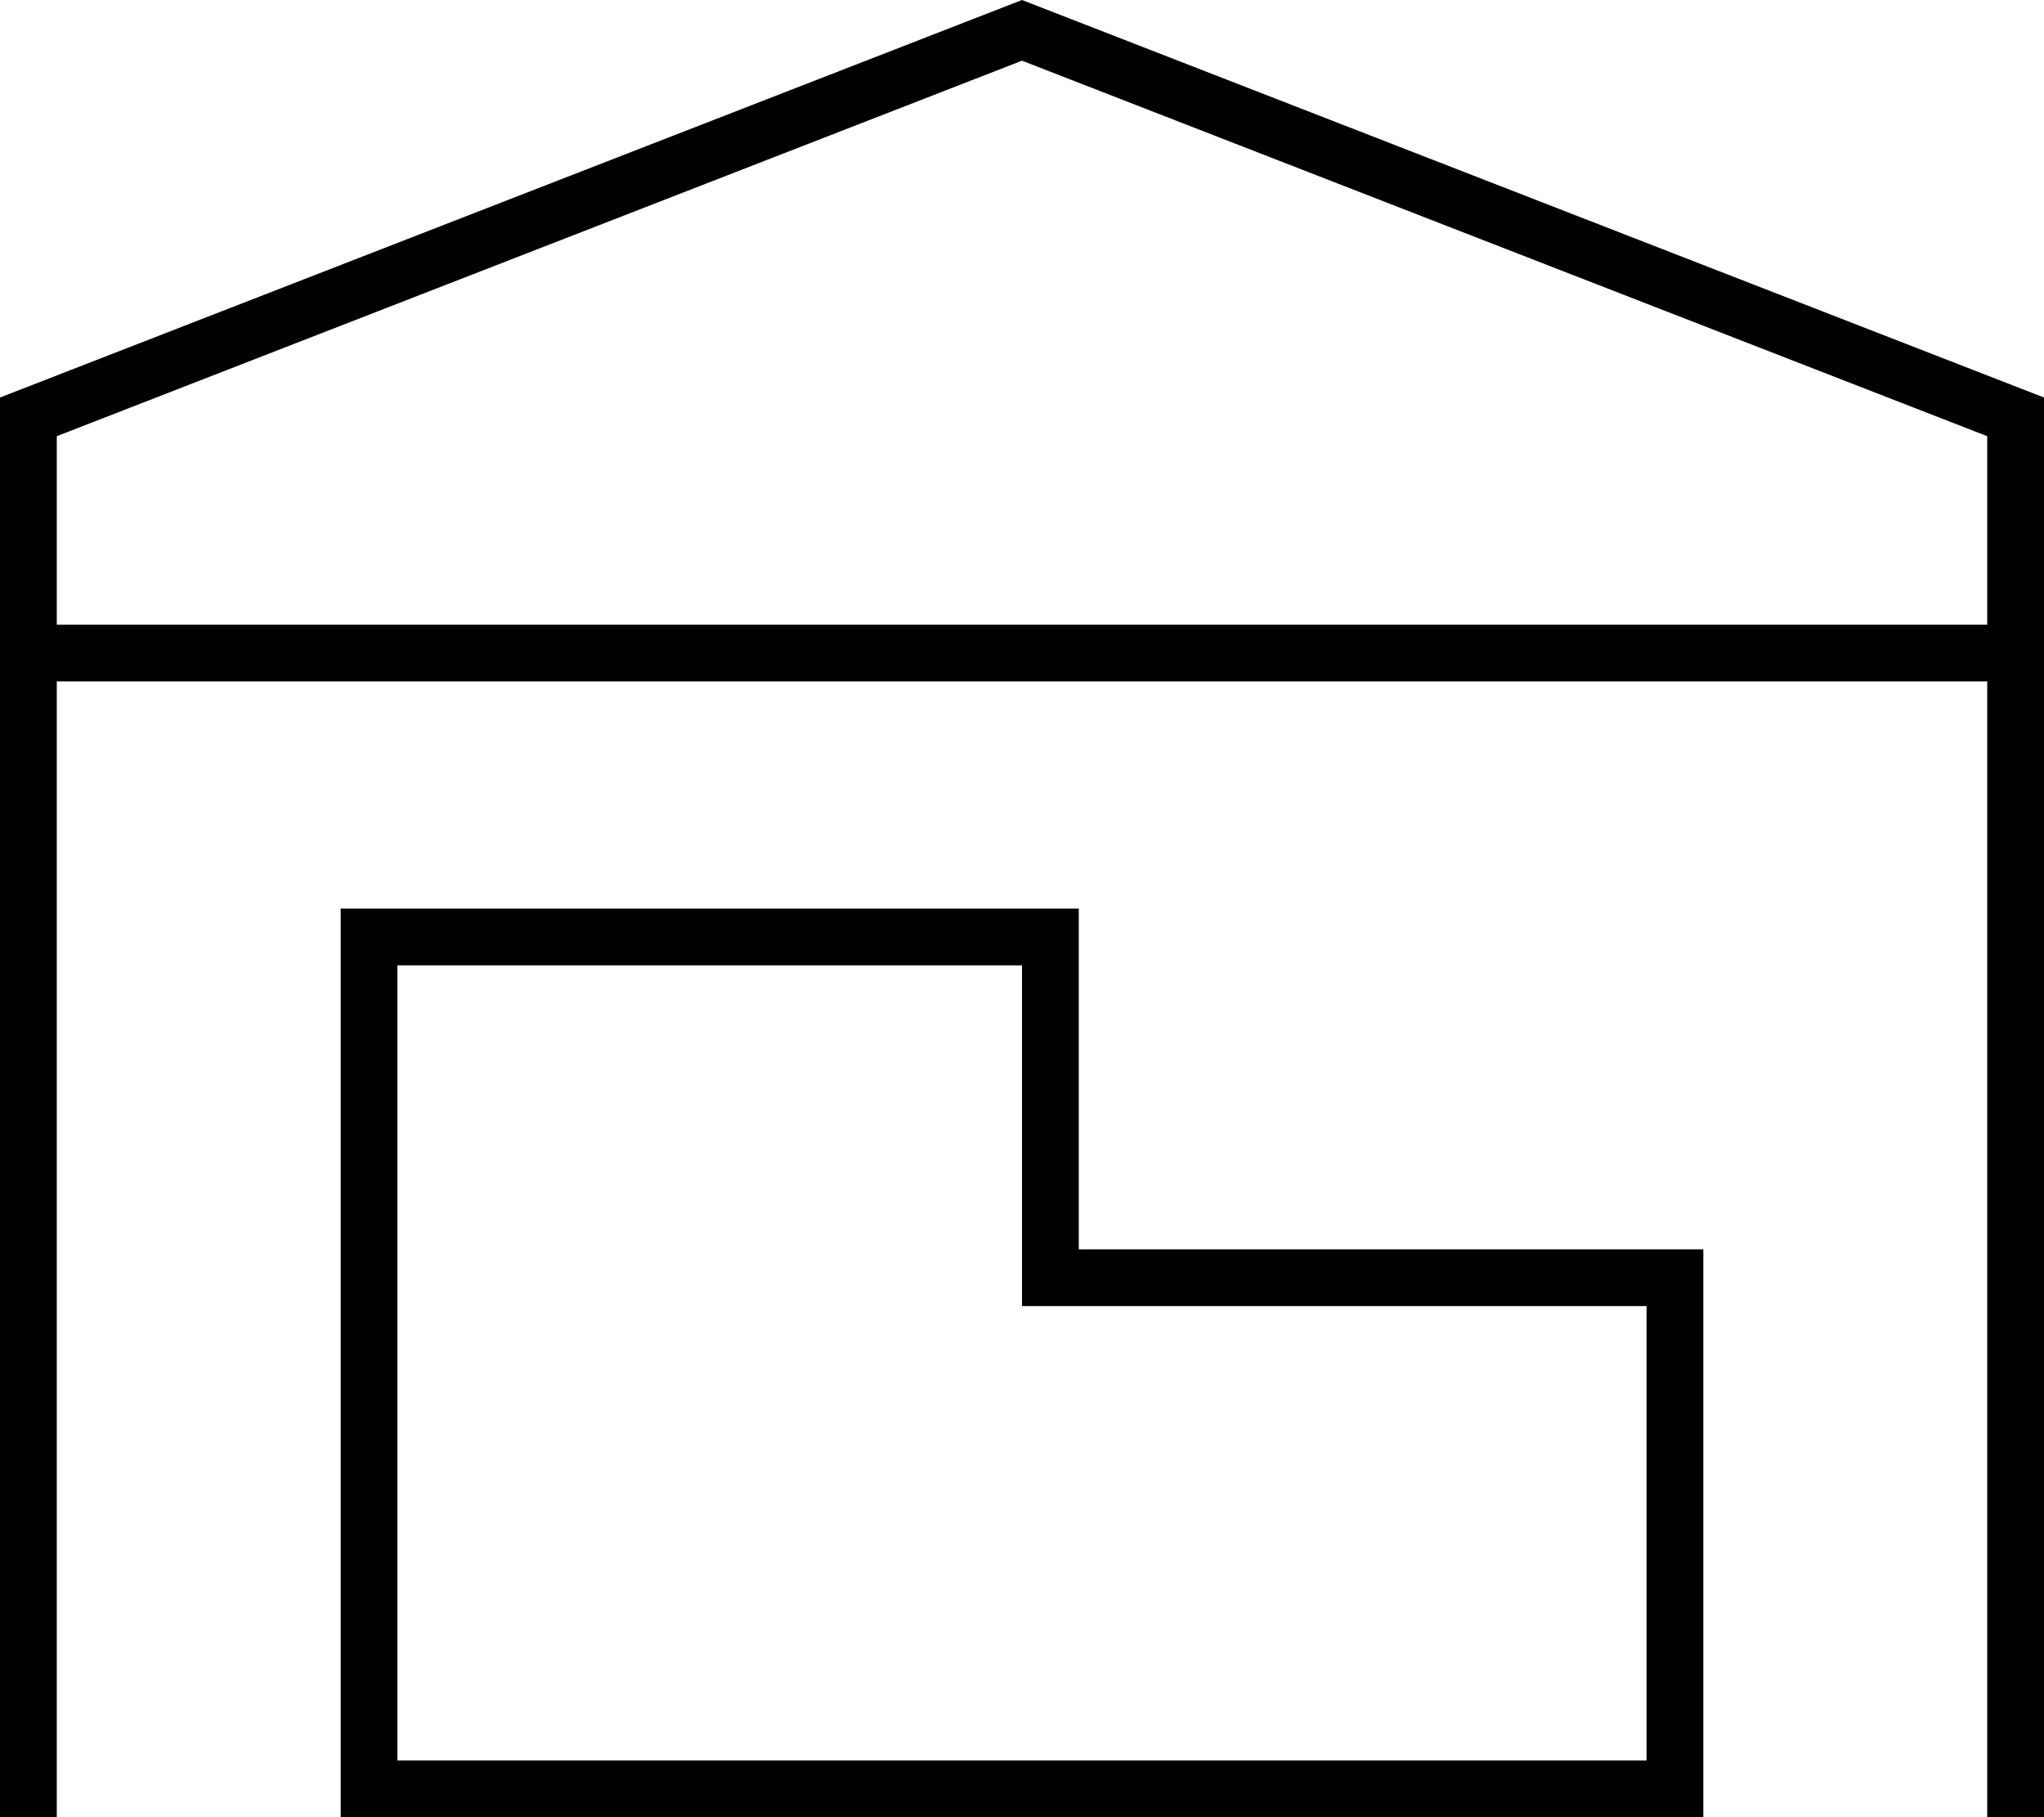 <svg fill="currentColor" xmlns="http://www.w3.org/2000/svg" viewBox="0 0 576 512"><!--! Font Awesome Pro 7.1.0 by @fontawesome - https://fontawesome.com License - https://fontawesome.com/license (Commercial License) Copyright 2025 Fonticons, Inc. --><path fill="currentColor" d="M560 192l-544 0 0 320-16 0 0-400 288-112 288 112 0 400-16 0 0-320zm0-16l0-53.1-272-105.8-272 105.8 0 53.1 544 0zM104 256l200 0 0 96 176 0 0 160-384 0 0-256 8 0zm8 240l352 0 0-128-176 0 0-96-176 0 0 224z"/></svg>